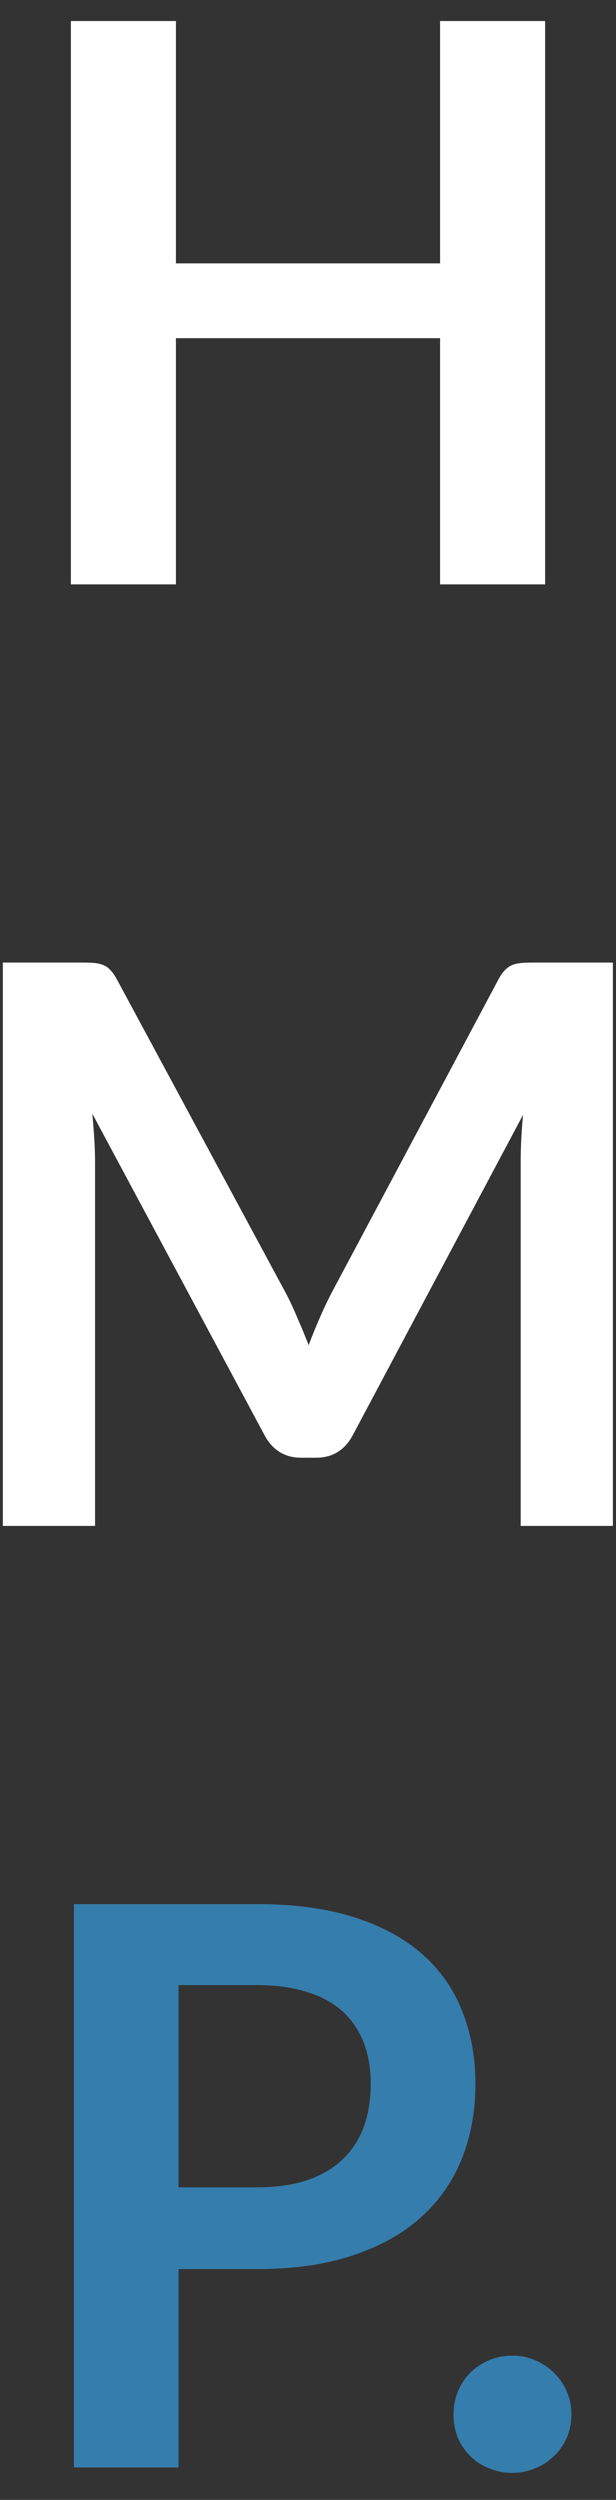 <svg width="19" height="77" viewBox="0 0 19 77" fill="none" xmlns="http://www.w3.org/2000/svg">
<rect x="0" y="0" width="19" height="77" fill="#333333" stroke="none"/>
<path d="M16.814 0.648V18H13.574V10.416H5.426V18H2.186V0.648H5.426V8.112H13.574V0.648H16.814ZM18.904 29.648V47H16.06V35.792C16.06 35.344 16.084 34.86 16.132 34.34L10.888 44.192C10.64 44.664 10.26 44.9 9.748 44.9H9.292C8.78 44.9 8.4 44.664 8.152 44.192L2.848 34.304C2.872 34.568 2.892 34.828 2.908 35.084C2.924 35.34 2.932 35.576 2.932 35.792V47H0.088V29.648H2.524C2.668 29.648 2.792 29.652 2.896 29.66C3 29.668 3.092 29.688 3.172 29.72C3.26 29.752 3.336 29.804 3.4 29.876C3.472 29.948 3.54 30.044 3.604 30.164L8.8 39.8C8.936 40.056 9.06 40.32 9.172 40.592C9.292 40.864 9.408 41.144 9.52 41.432C9.632 41.136 9.748 40.852 9.868 40.58C9.988 40.3 10.116 40.032 10.252 39.776L15.376 30.164C15.44 30.044 15.508 29.948 15.58 29.876C15.652 29.804 15.728 29.752 15.808 29.72C15.896 29.688 15.992 29.668 16.096 29.66C16.2 29.652 16.324 29.648 16.468 29.648H18.904Z" fill="white"/>
<path d="M7.92 67.372C8.512 67.372 9.028 67.3 9.468 67.156C9.908 67.004 10.272 66.792 10.56 66.52C10.856 66.24 11.076 65.904 11.22 65.512C11.364 65.112 11.436 64.668 11.436 64.18C11.436 63.716 11.364 63.296 11.22 62.92C11.076 62.544 10.86 62.224 10.572 61.96C10.284 61.696 9.92 61.496 9.48 61.36C9.04 61.216 8.52 61.144 7.92 61.144H5.508V67.372H7.92ZM7.92 58.648C9.08 58.648 10.084 58.784 10.932 59.056C11.78 59.328 12.48 59.708 13.032 60.196C13.584 60.684 13.992 61.268 14.256 61.948C14.528 62.628 14.664 63.372 14.664 64.18C14.664 65.02 14.524 65.792 14.244 66.496C13.964 67.192 13.544 67.792 12.984 68.296C12.424 68.8 11.72 69.192 10.872 69.472C10.032 69.752 9.048 69.892 7.92 69.892H5.508V76H2.28V58.648H7.92ZM13.989 74.368C13.989 74.12 14.033 73.884 14.121 73.66C14.217 73.436 14.345 73.244 14.505 73.084C14.665 72.924 14.857 72.796 15.081 72.7C15.305 72.604 15.545 72.556 15.801 72.556C16.057 72.556 16.293 72.604 16.509 72.7C16.733 72.796 16.925 72.924 17.085 73.084C17.253 73.244 17.385 73.436 17.481 73.66C17.577 73.884 17.625 74.12 17.625 74.368C17.625 74.624 17.577 74.864 17.481 75.088C17.385 75.304 17.253 75.492 17.085 75.652C16.925 75.812 16.733 75.936 16.509 76.024C16.293 76.12 16.057 76.168 15.801 76.168C15.545 76.168 15.305 76.12 15.081 76.024C14.857 75.936 14.665 75.812 14.505 75.652C14.345 75.492 14.217 75.304 14.121 75.088C14.033 74.864 13.989 74.624 13.989 74.368Z" fill="#357DAC"/>
</svg>
